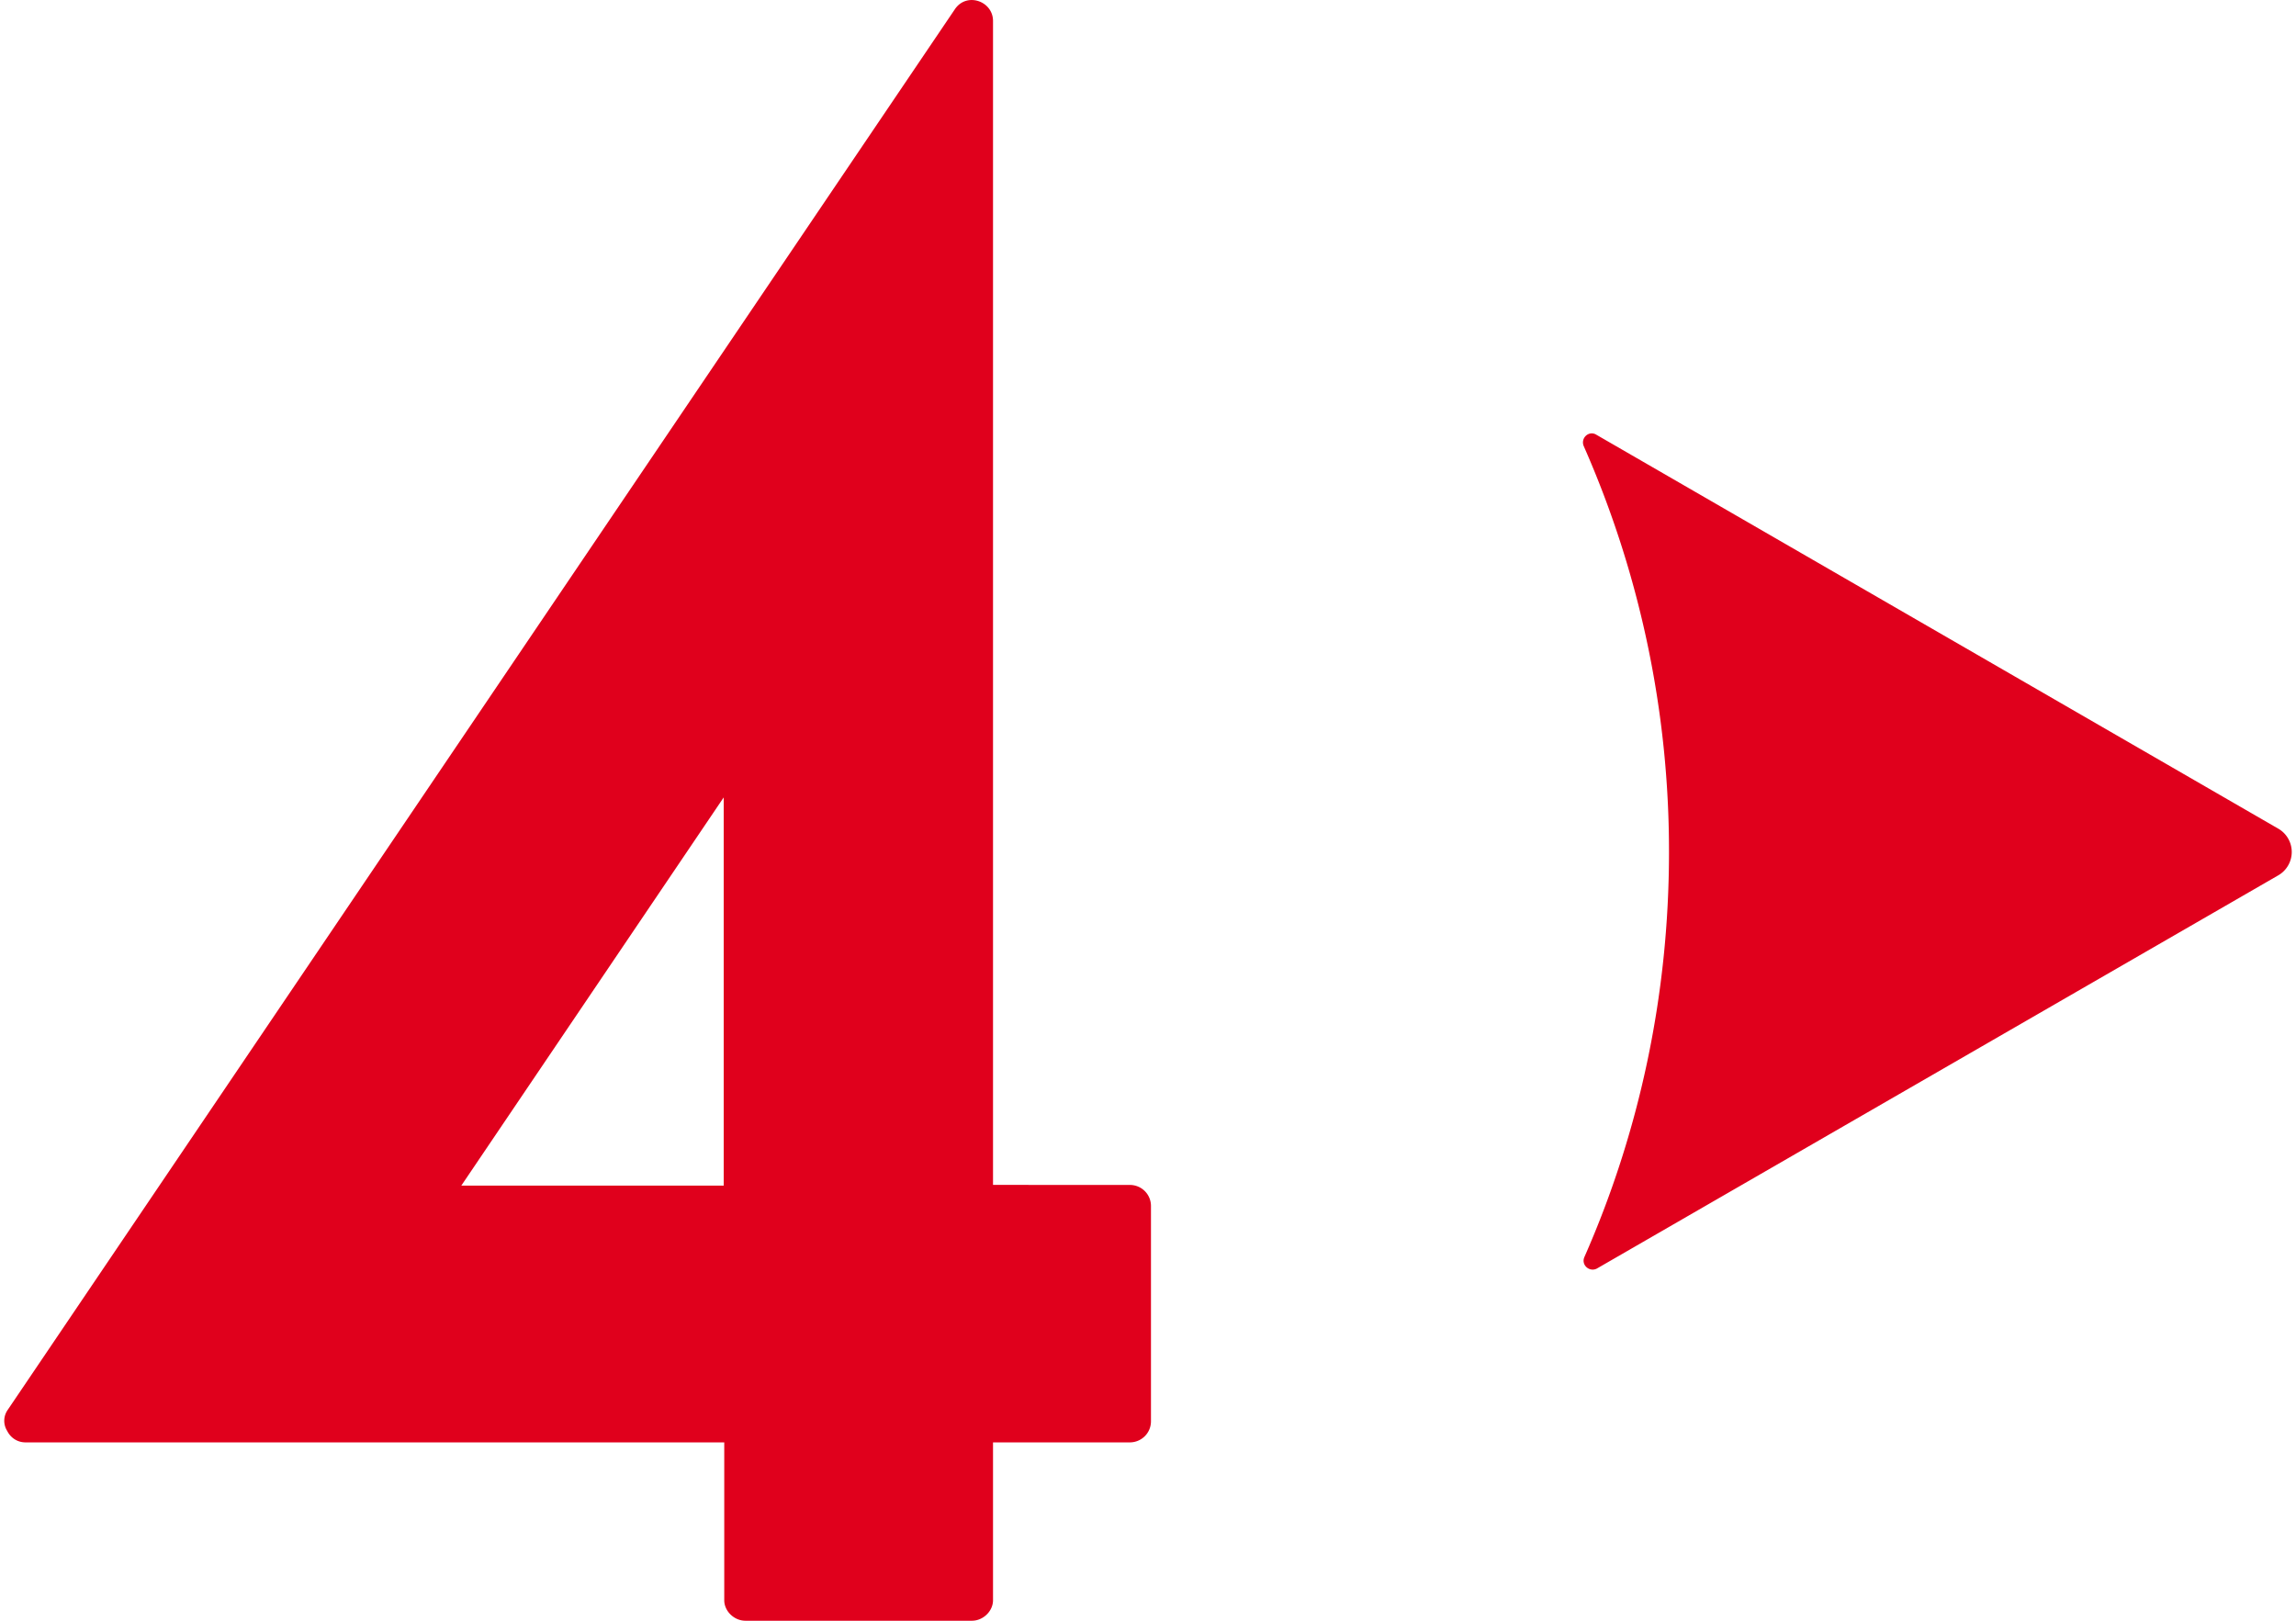 <svg fill="#E0001C" role="img" viewBox="0 0 34 24" xmlns="http://www.w3.org/2000/svg"><title>TV4 Play</title><path d="M14.705 17.546V0.31c0-0.295-0.394-0.433-0.567-0.17L0.116 20.875a0.281 0.281 0 0 0-0.009 0.315c0.051 0.102 0.152 0.169 0.271 0.169h10.347v2.338c0 0.159 0.144 0.303 0.314 0.303h3.353c0.169 0 0.313-0.144 0.313-0.303v-2.338h2.026c0.169 0 0.313-0.135 0.313-0.313v-3.186a0.311 0.311 0 0 0-0.316-0.313z m-3.988 0.011H6.831l3.886-5.749z m23.024-5.284L23.64 6.438c-0.11-0.069-0.239 0.049-0.187 0.169a14.862 14.862 0 0 1 1.262 6.013c0 2.134-0.447 4.166-1.253 5.995-0.051 0.117 0.075 0.227 0.185 0.17l10.094-5.825a0.399 0.399 0 0 0 0-0.687z"/></svg>